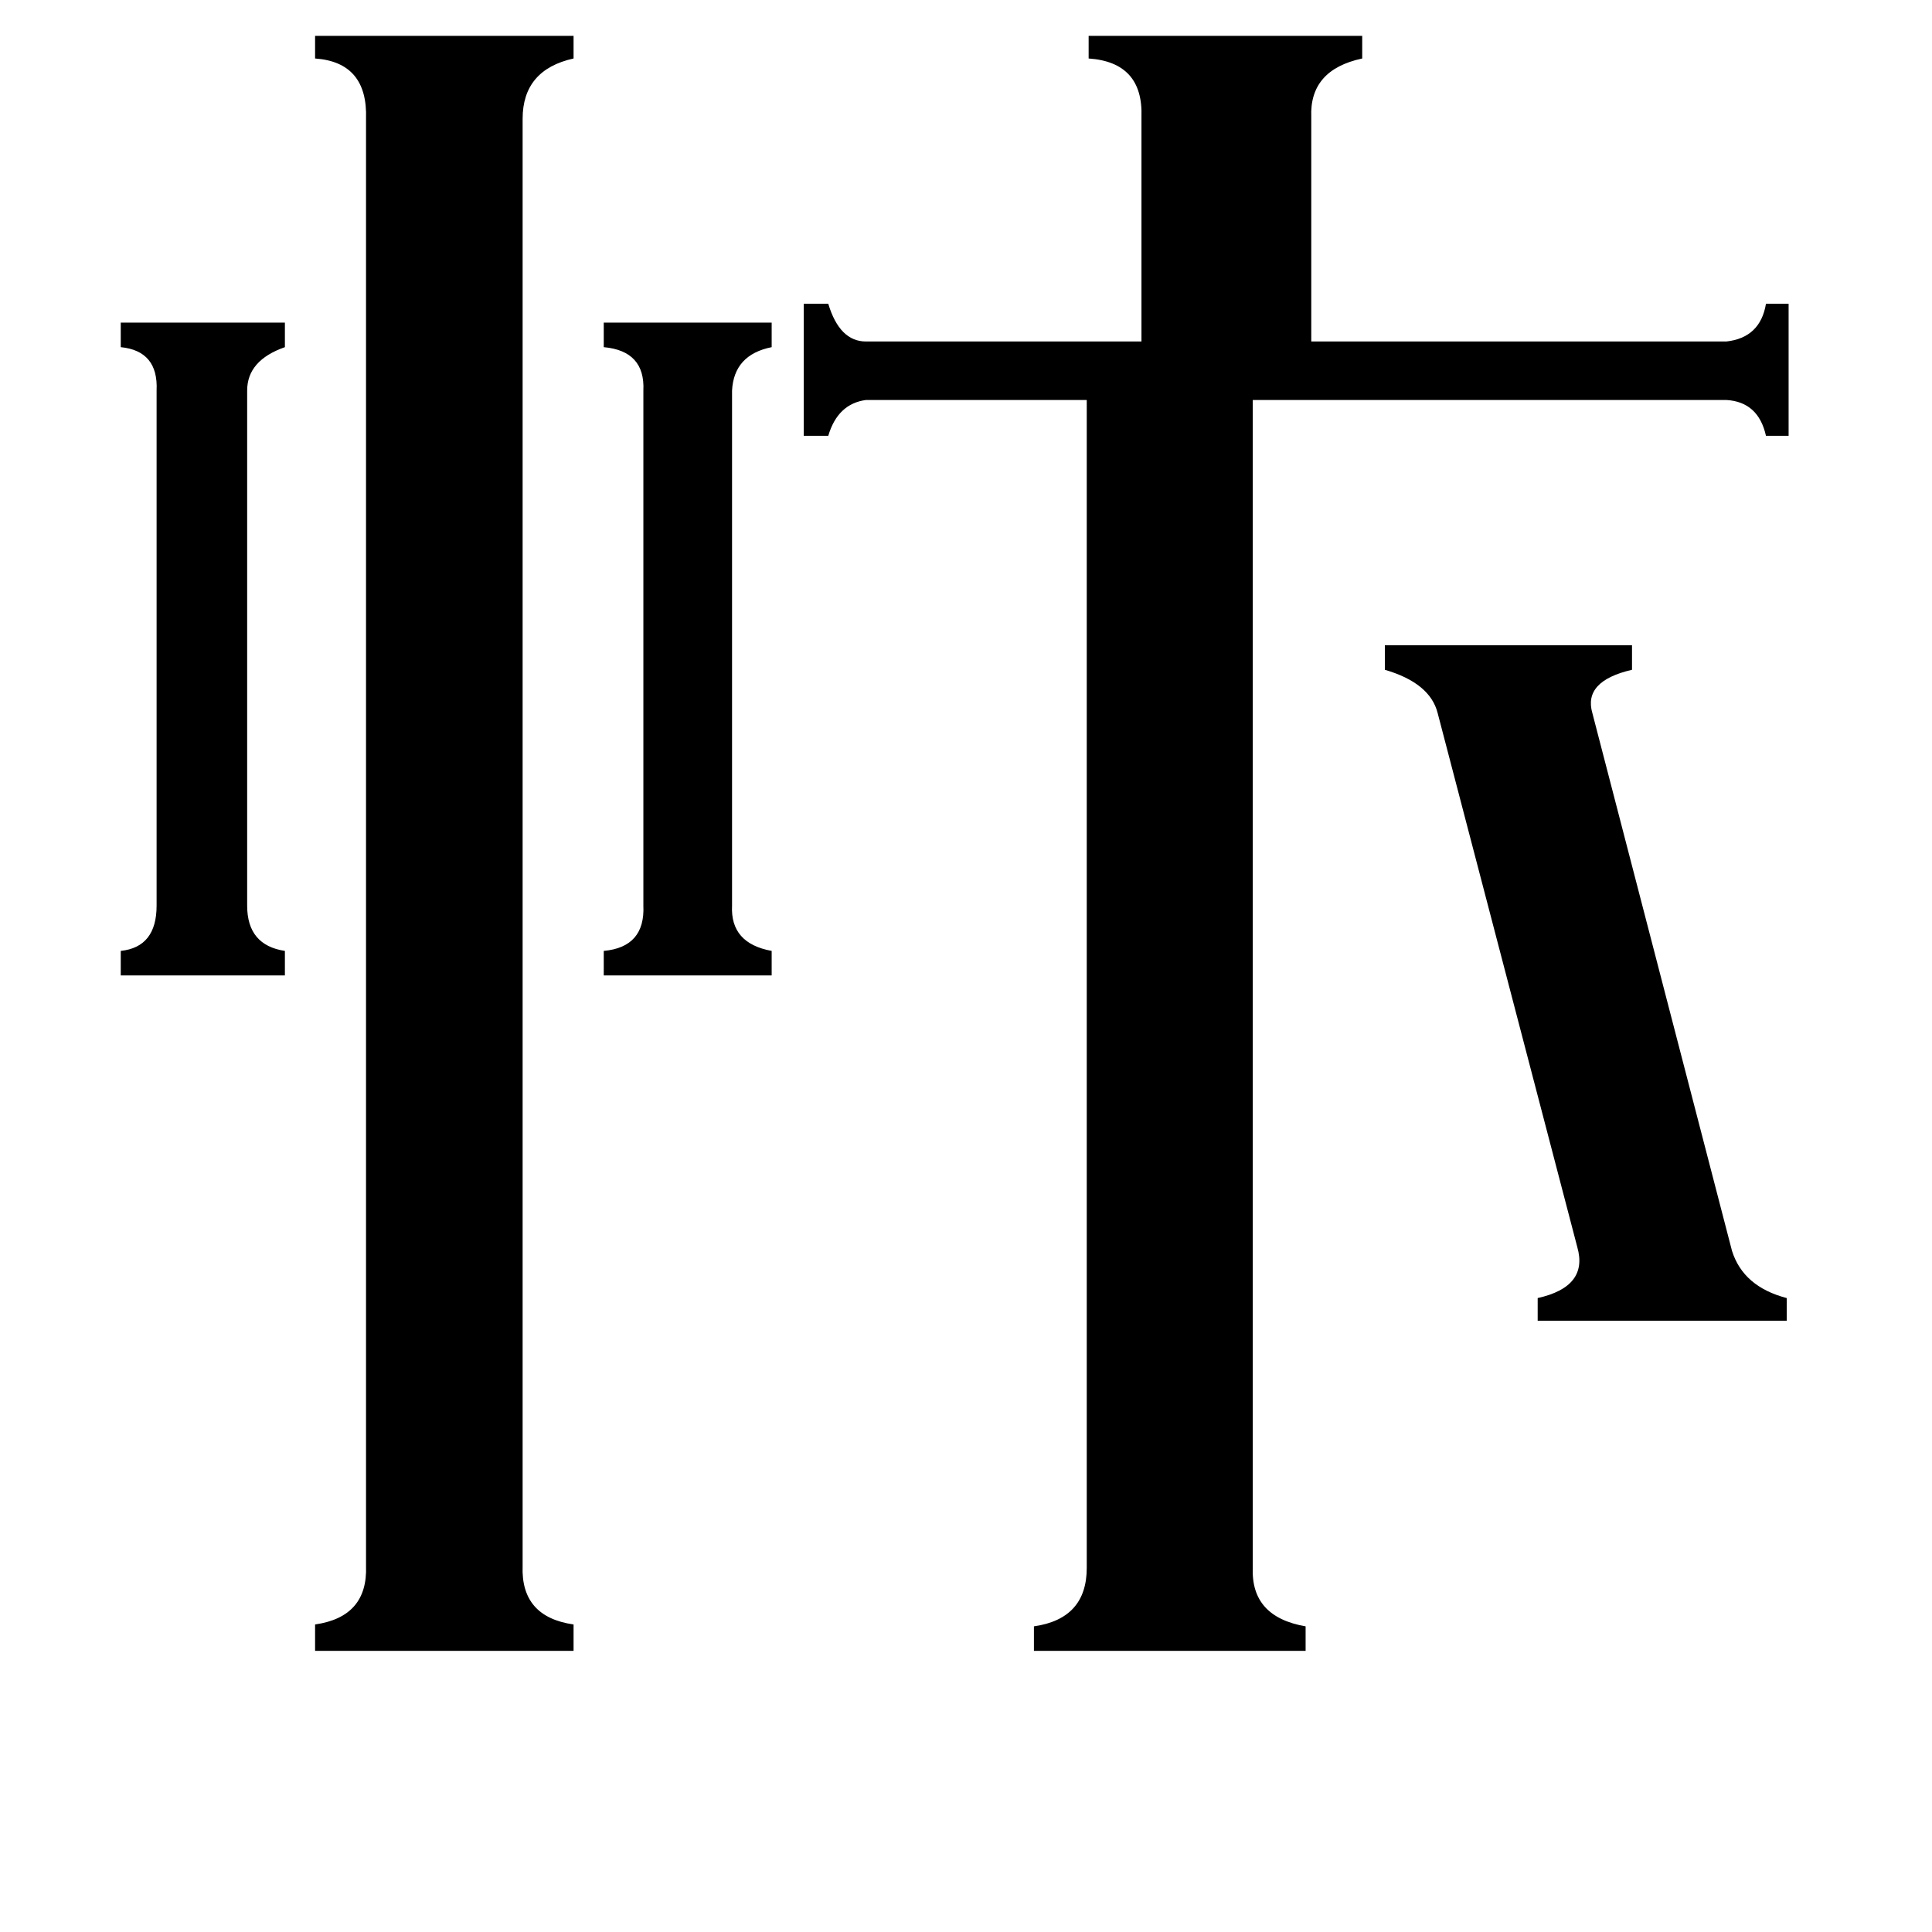 <svg xmlns="http://www.w3.org/2000/svg" viewBox="0 -800 1024 1024">
	<path fill="#000000" d="M388 -320Q387 -300 409 -296V-283H320V-296Q342 -298 341 -320V-593Q342 -614 320 -616V-629H409V-616Q389 -612 388 -593ZM131 -320Q131 -299 151 -296V-283H64V-296Q83 -298 83 -320V-593Q84 -614 64 -616V-629H151V-616Q131 -609 131 -593ZM918 -137Q924 -118 947 -112V-100H815V-112Q842 -118 836 -139L762 -422Q758 -438 734 -445V-458H865V-445Q839 -439 844 -422ZM277 30Q276 57 304 61V75H167V61Q195 57 194 30V-737Q195 -767 167 -769V-781H304V-769Q277 -763 277 -737ZM664 31Q663 57 692 62V75H548V62Q576 58 576 31V-588H459Q444 -586 439 -569H426V-639H439Q445 -619 459 -619H605V-738Q606 -767 577 -769V-781H722V-769Q694 -763 695 -738V-619H915Q933 -621 936 -639H948V-569H936Q932 -587 915 -588H664Z"/>
</svg>
